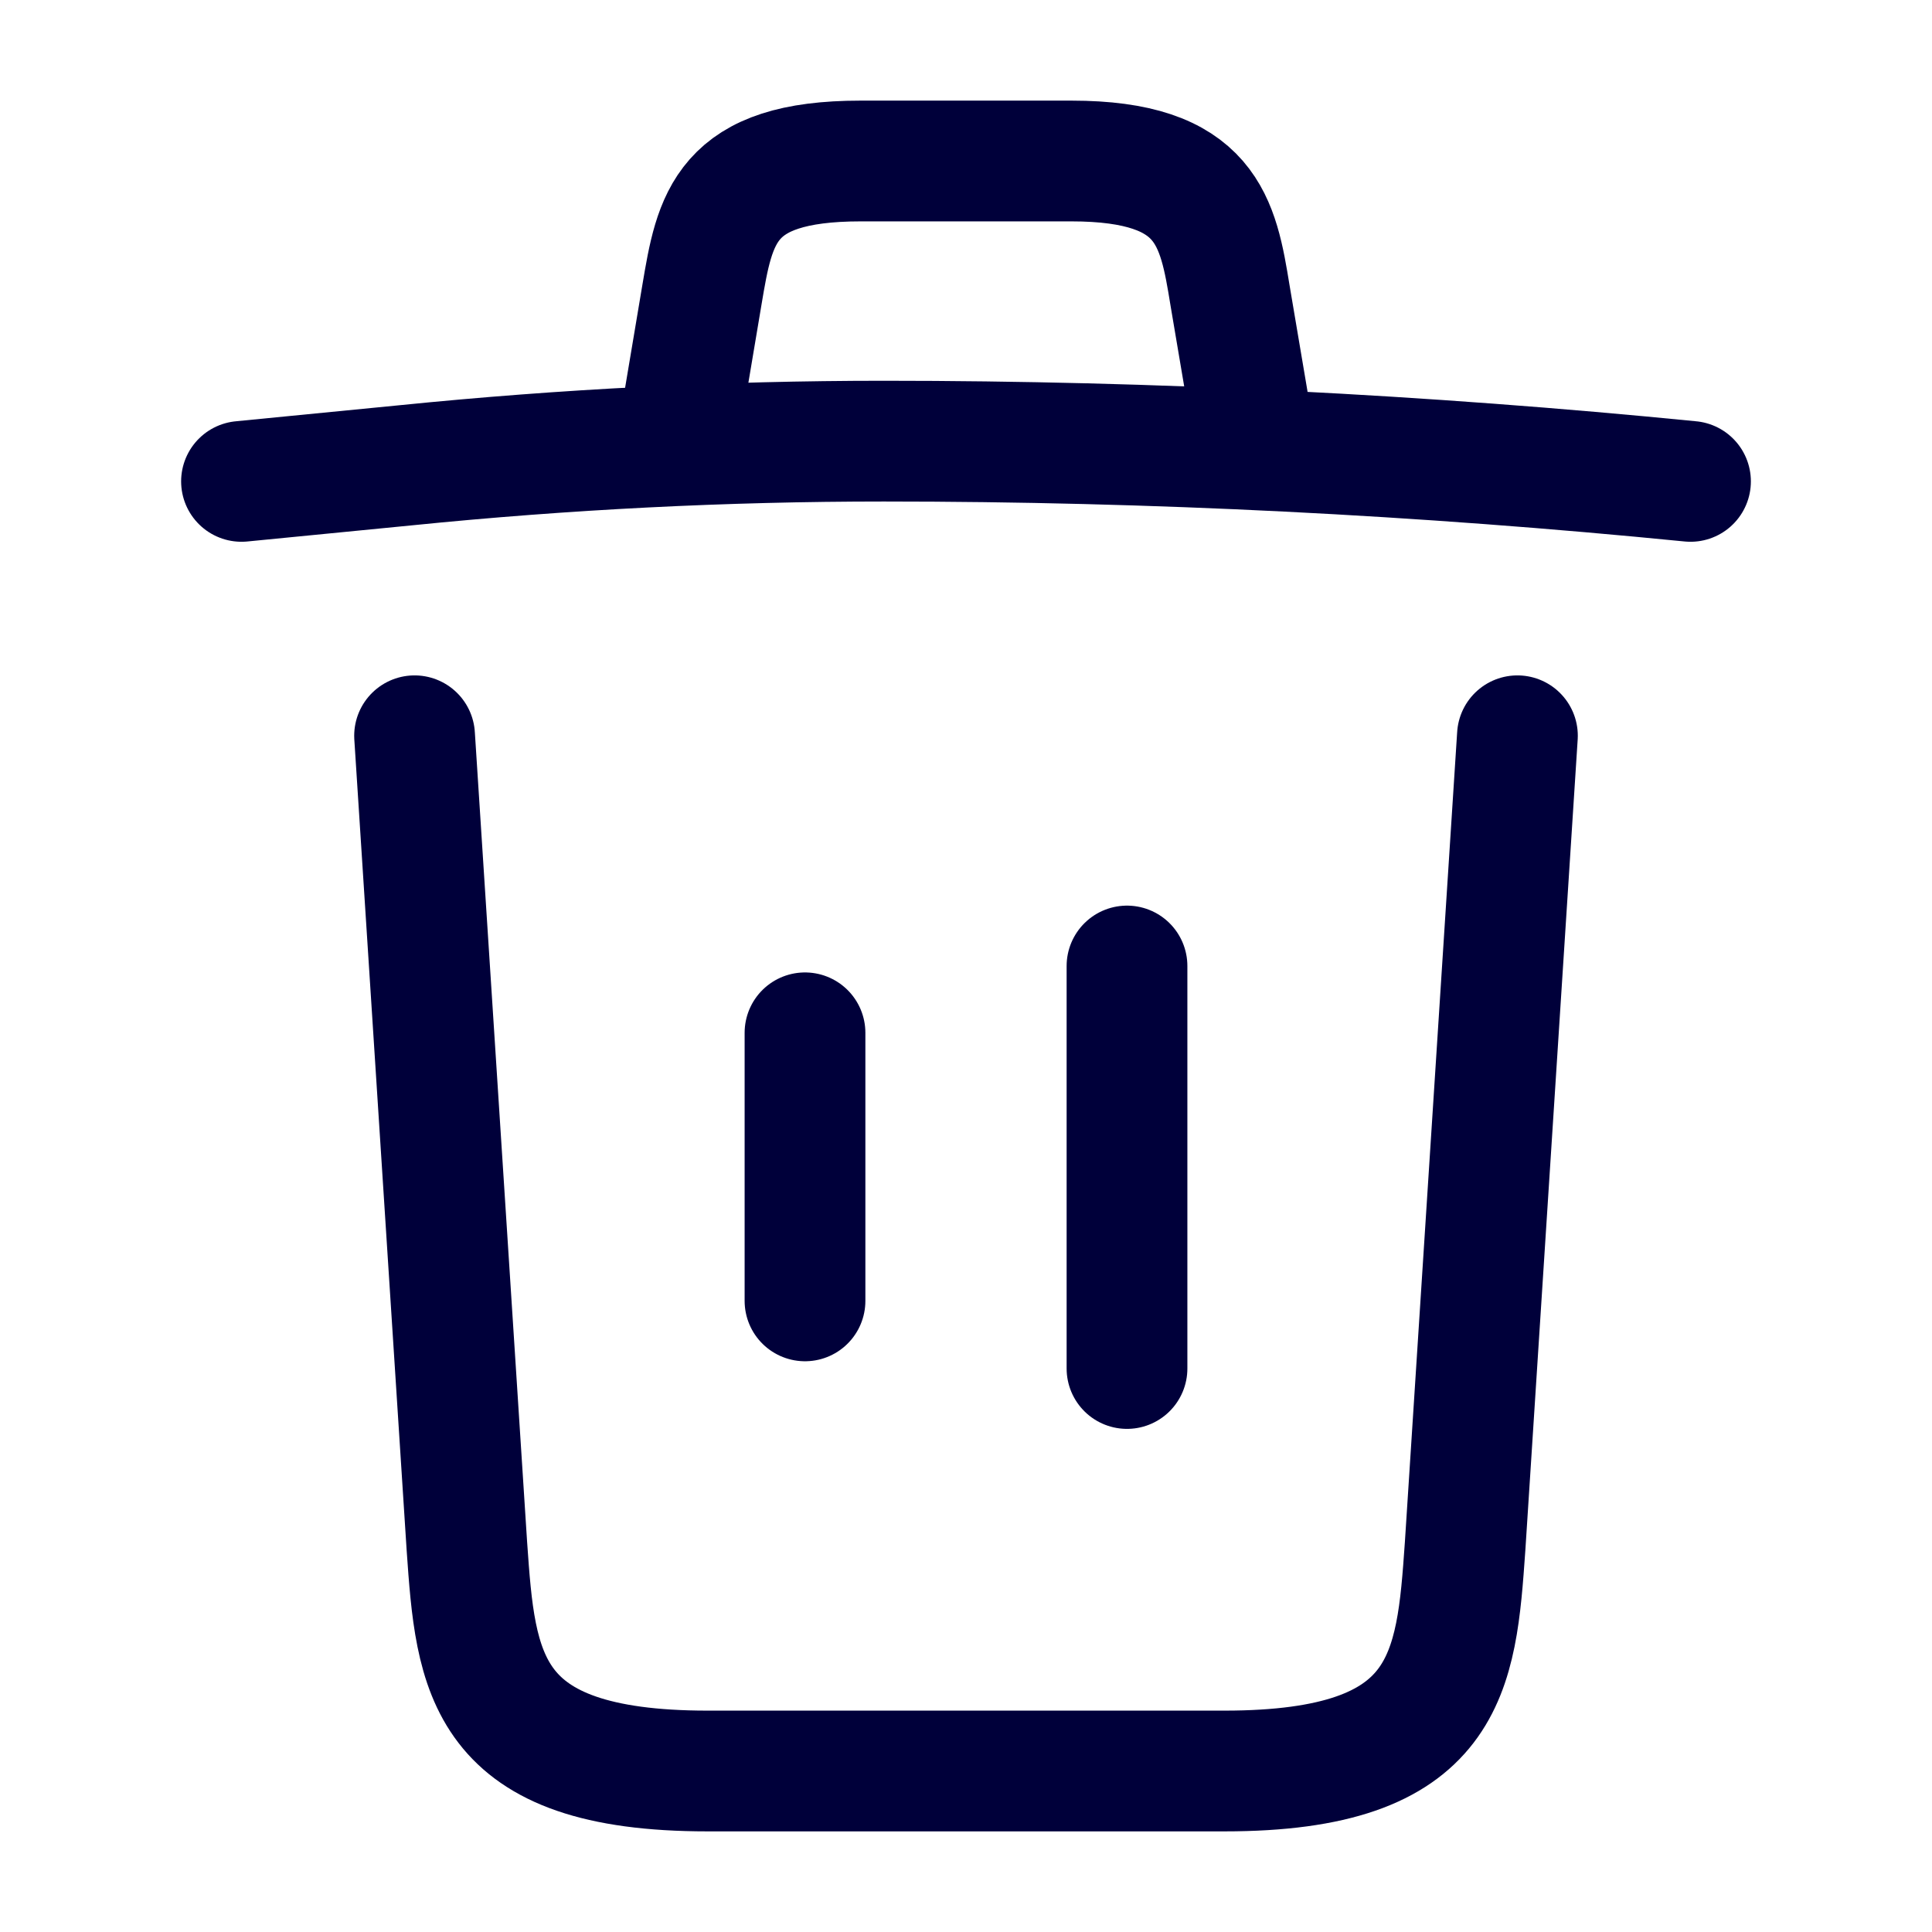 <svg width="14" height="14" viewBox="0 0 24 24" fill="none" xmlns="http://www.w3.org/2000/svg">
<path d="M21 5.98C17.67 5.65 14.32 5.48 10.98 5.48C9 5.48 7.02 5.58 5.04 5.78L3 5.98" stroke="#00003A" stroke-width="1.5" stroke-linecap="round" stroke-linejoin="round"/>
<path d="M8.5 4.97L8.72 3.66C8.88 2.71 9 2 10.69 2H13.31C15 2 15.13 2.75 15.28 3.67L15.5 4.97" stroke="#00003A" stroke-width="1.5" stroke-linecap="round" stroke-linejoin="round"/>
<path d="M18.85 9.14L18.2 19.21C18.09 20.78 18 22 15.21 22H8.79C6 22 5.91 20.78 5.8 19.21L5.15 9.14" stroke="#00003A" stroke-width="1.5" stroke-linecap="round" stroke-linejoin="round"/>
<path d="M10 12.83L10 16.16" stroke="#00003A" stroke-width="1.5" stroke-linecap="round" stroke-linejoin="round"/>
<path d="M14 12L14 17" stroke="#00003A" stroke-width="1.5" stroke-linecap="round" stroke-linejoin="round"/>
</svg>
